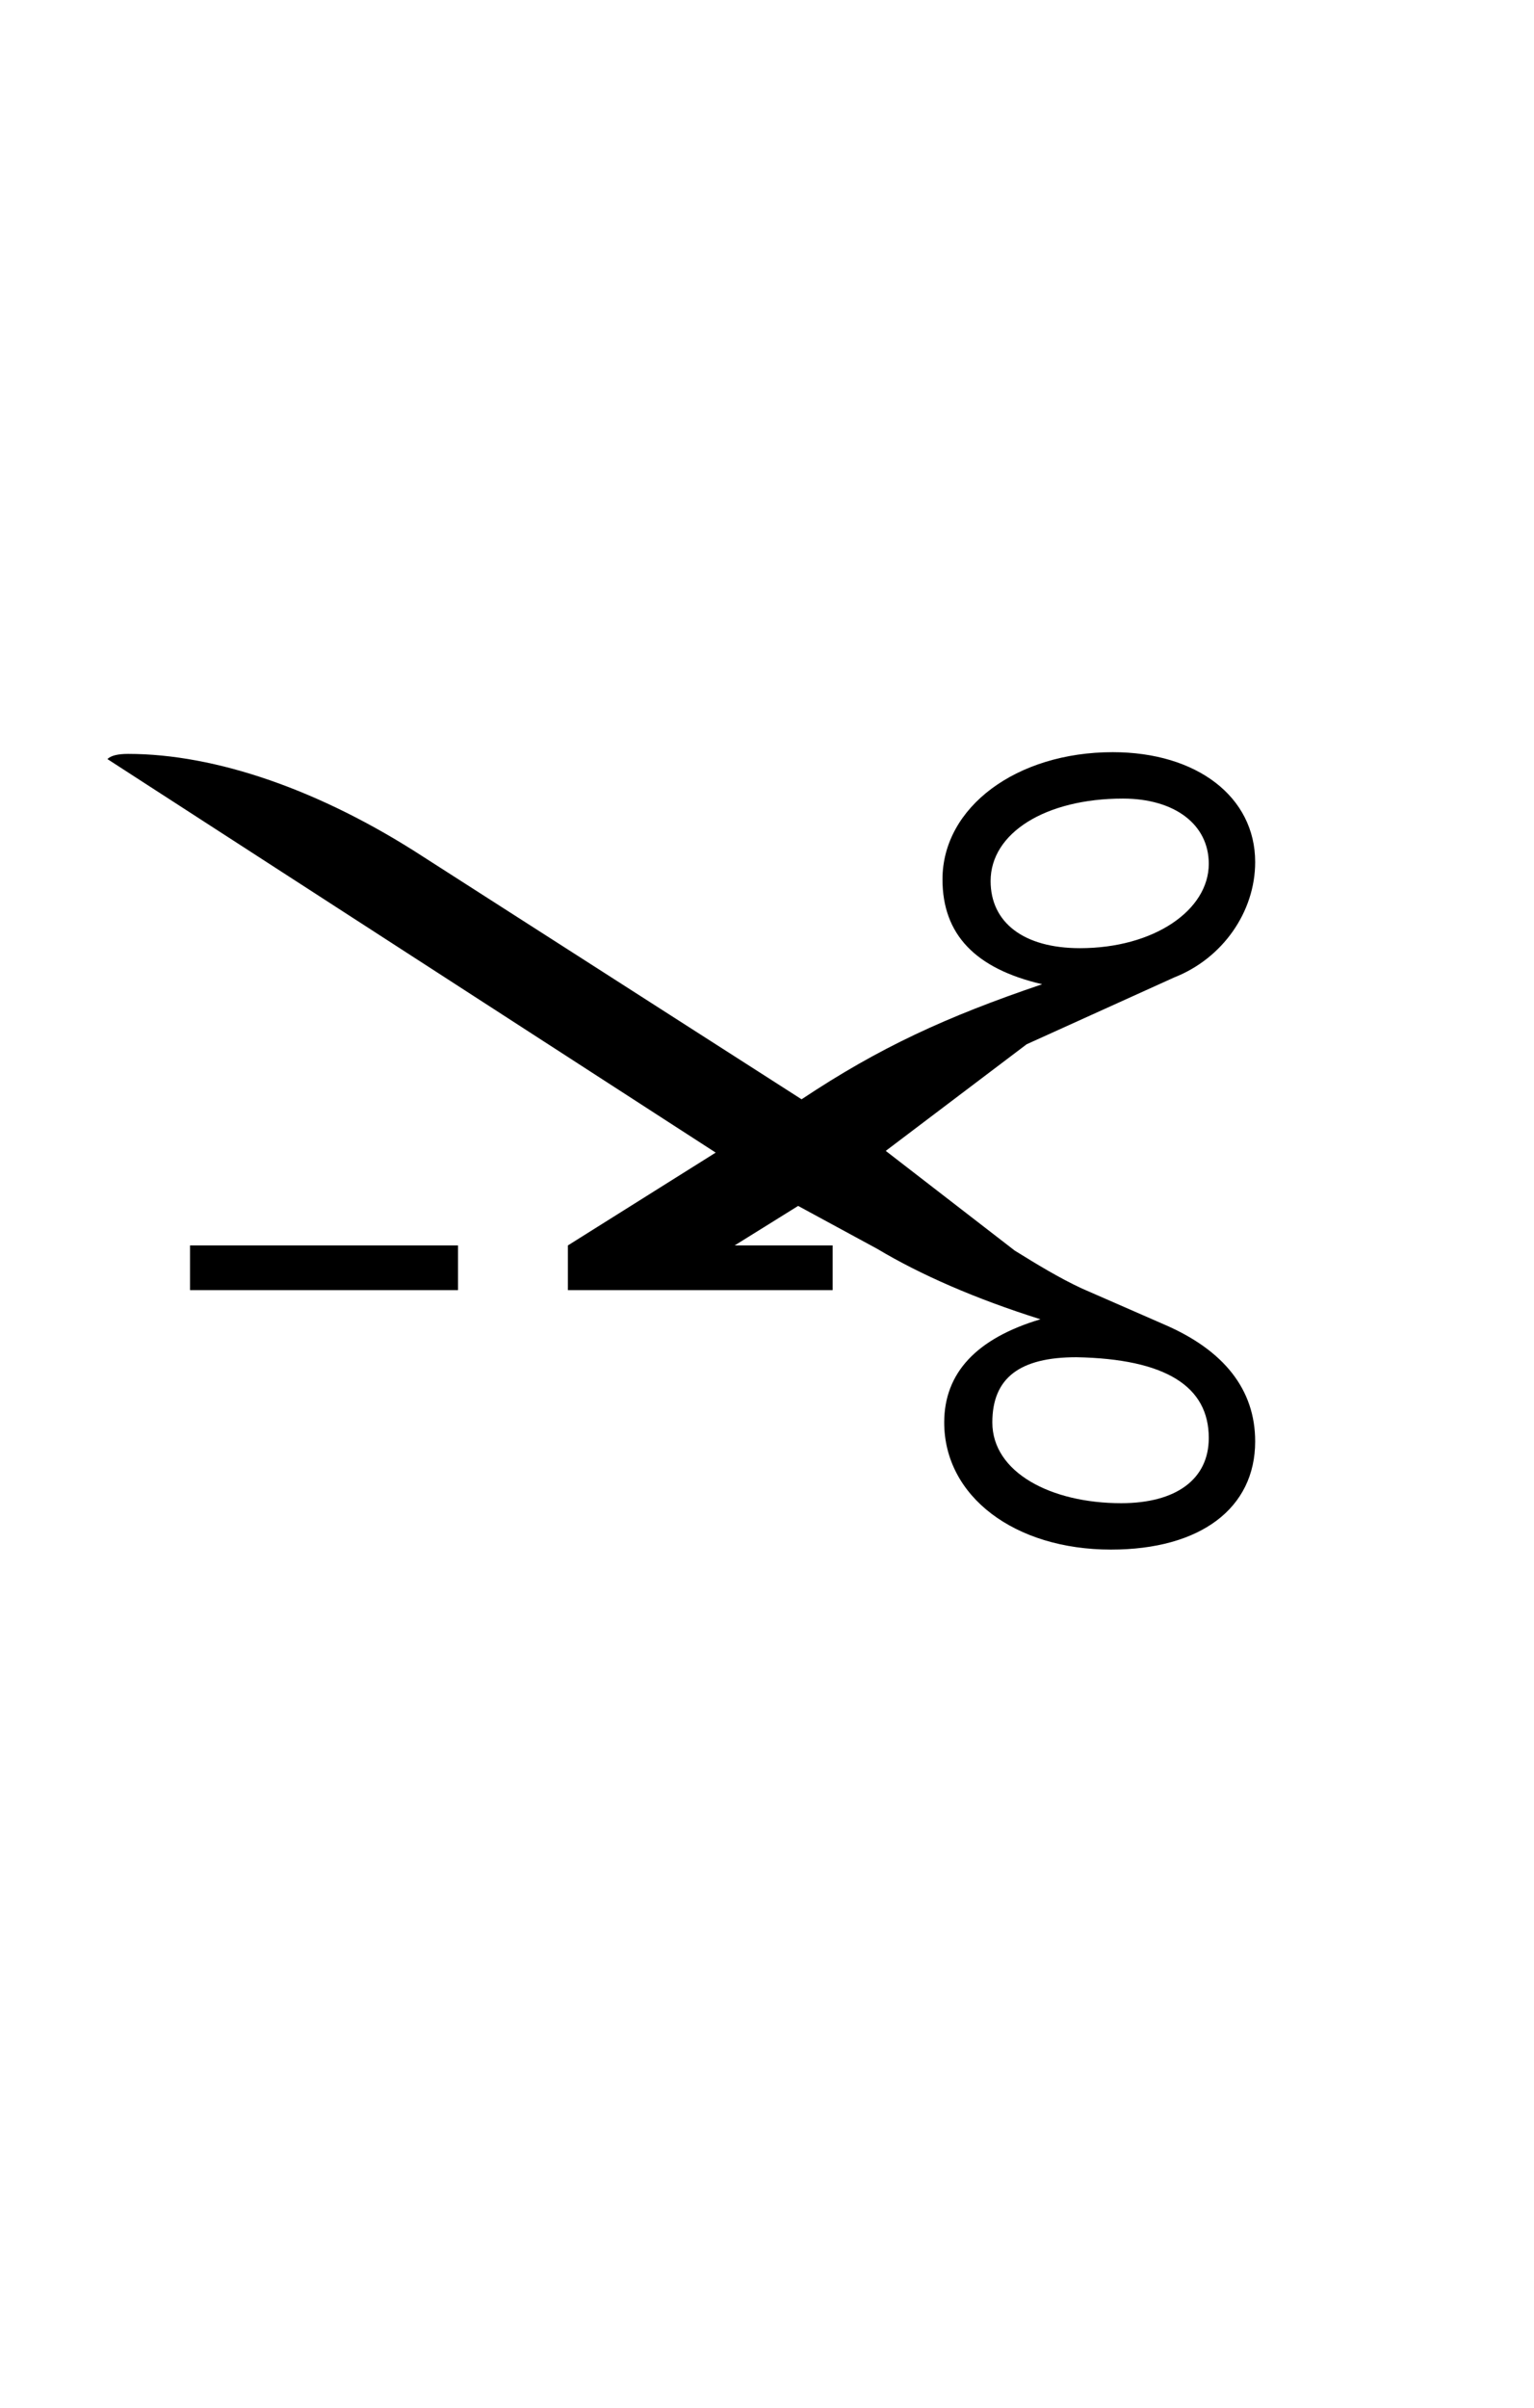 <?xml version='1.0' encoding='UTF-8'?>
<!-- This file was generated by dvisvgm 2.13.3 -->
<svg version='1.1' xmlns='http://www.w3.org/2000/svg' xmlns:xlink='http://www.w3.org/1999/xlink' viewBox='-165.1 -165.1 20.395 32'>
<title>\Cutleft</title>
<desc Packages='{marvosym}'/>
<defs>
<path id='g0-115' d='M6.276-1.016C6.276-1.315 6.097-1.544 5.748-1.694L5.27-1.903C5.141-1.963 5.011-2.042 4.882-2.122L4.134-2.7L4.951-3.318L5.808-3.706C6.087-3.816 6.276-4.085 6.276-4.374C6.276-4.752 5.938-5.011 5.45-5.011C4.892-5.011 4.463-4.692 4.463-4.274C4.463-3.955 4.653-3.756 5.041-3.666C4.483-3.477 4.095-3.298 3.646-2.999L1.455-4.403C.857-4.792 .249-5.001-.259-5.001C-.319-5.001-.359-4.991-.379-4.971L3.148-2.69L2.291-2.152V-1.893H3.826V-2.152H3.258L3.626-2.381L4.085-2.132C4.334-1.983 4.653-1.843 5.031-1.724C4.663-1.614 4.473-1.415 4.473-1.126C4.473-.697 4.882-.389 5.44-.389C5.958-.389 6.276-.628 6.276-1.016ZM1.654-1.893V-2.152H.1V-1.893H1.654ZM6.007-4.364C6.007-4.095 5.689-3.875 5.26-3.875C4.932-3.875 4.742-4.025 4.742-4.264C4.742-4.543 5.061-4.742 5.509-4.742C5.808-4.742 6.007-4.593 6.007-4.364ZM6.007-1.036C6.007-.797 5.818-.658 5.499-.658C5.091-.658 4.752-.837 4.752-1.126C4.752-1.385 4.912-1.504 5.24-1.504C5.758-1.494 6.007-1.335 6.007-1.036Z'/>
</defs>
<g id='page1' transform='scale(2.293)'>
<use x='-71' y='-62.631' xlink:href='#g0-115'/>
</g>
</svg>
